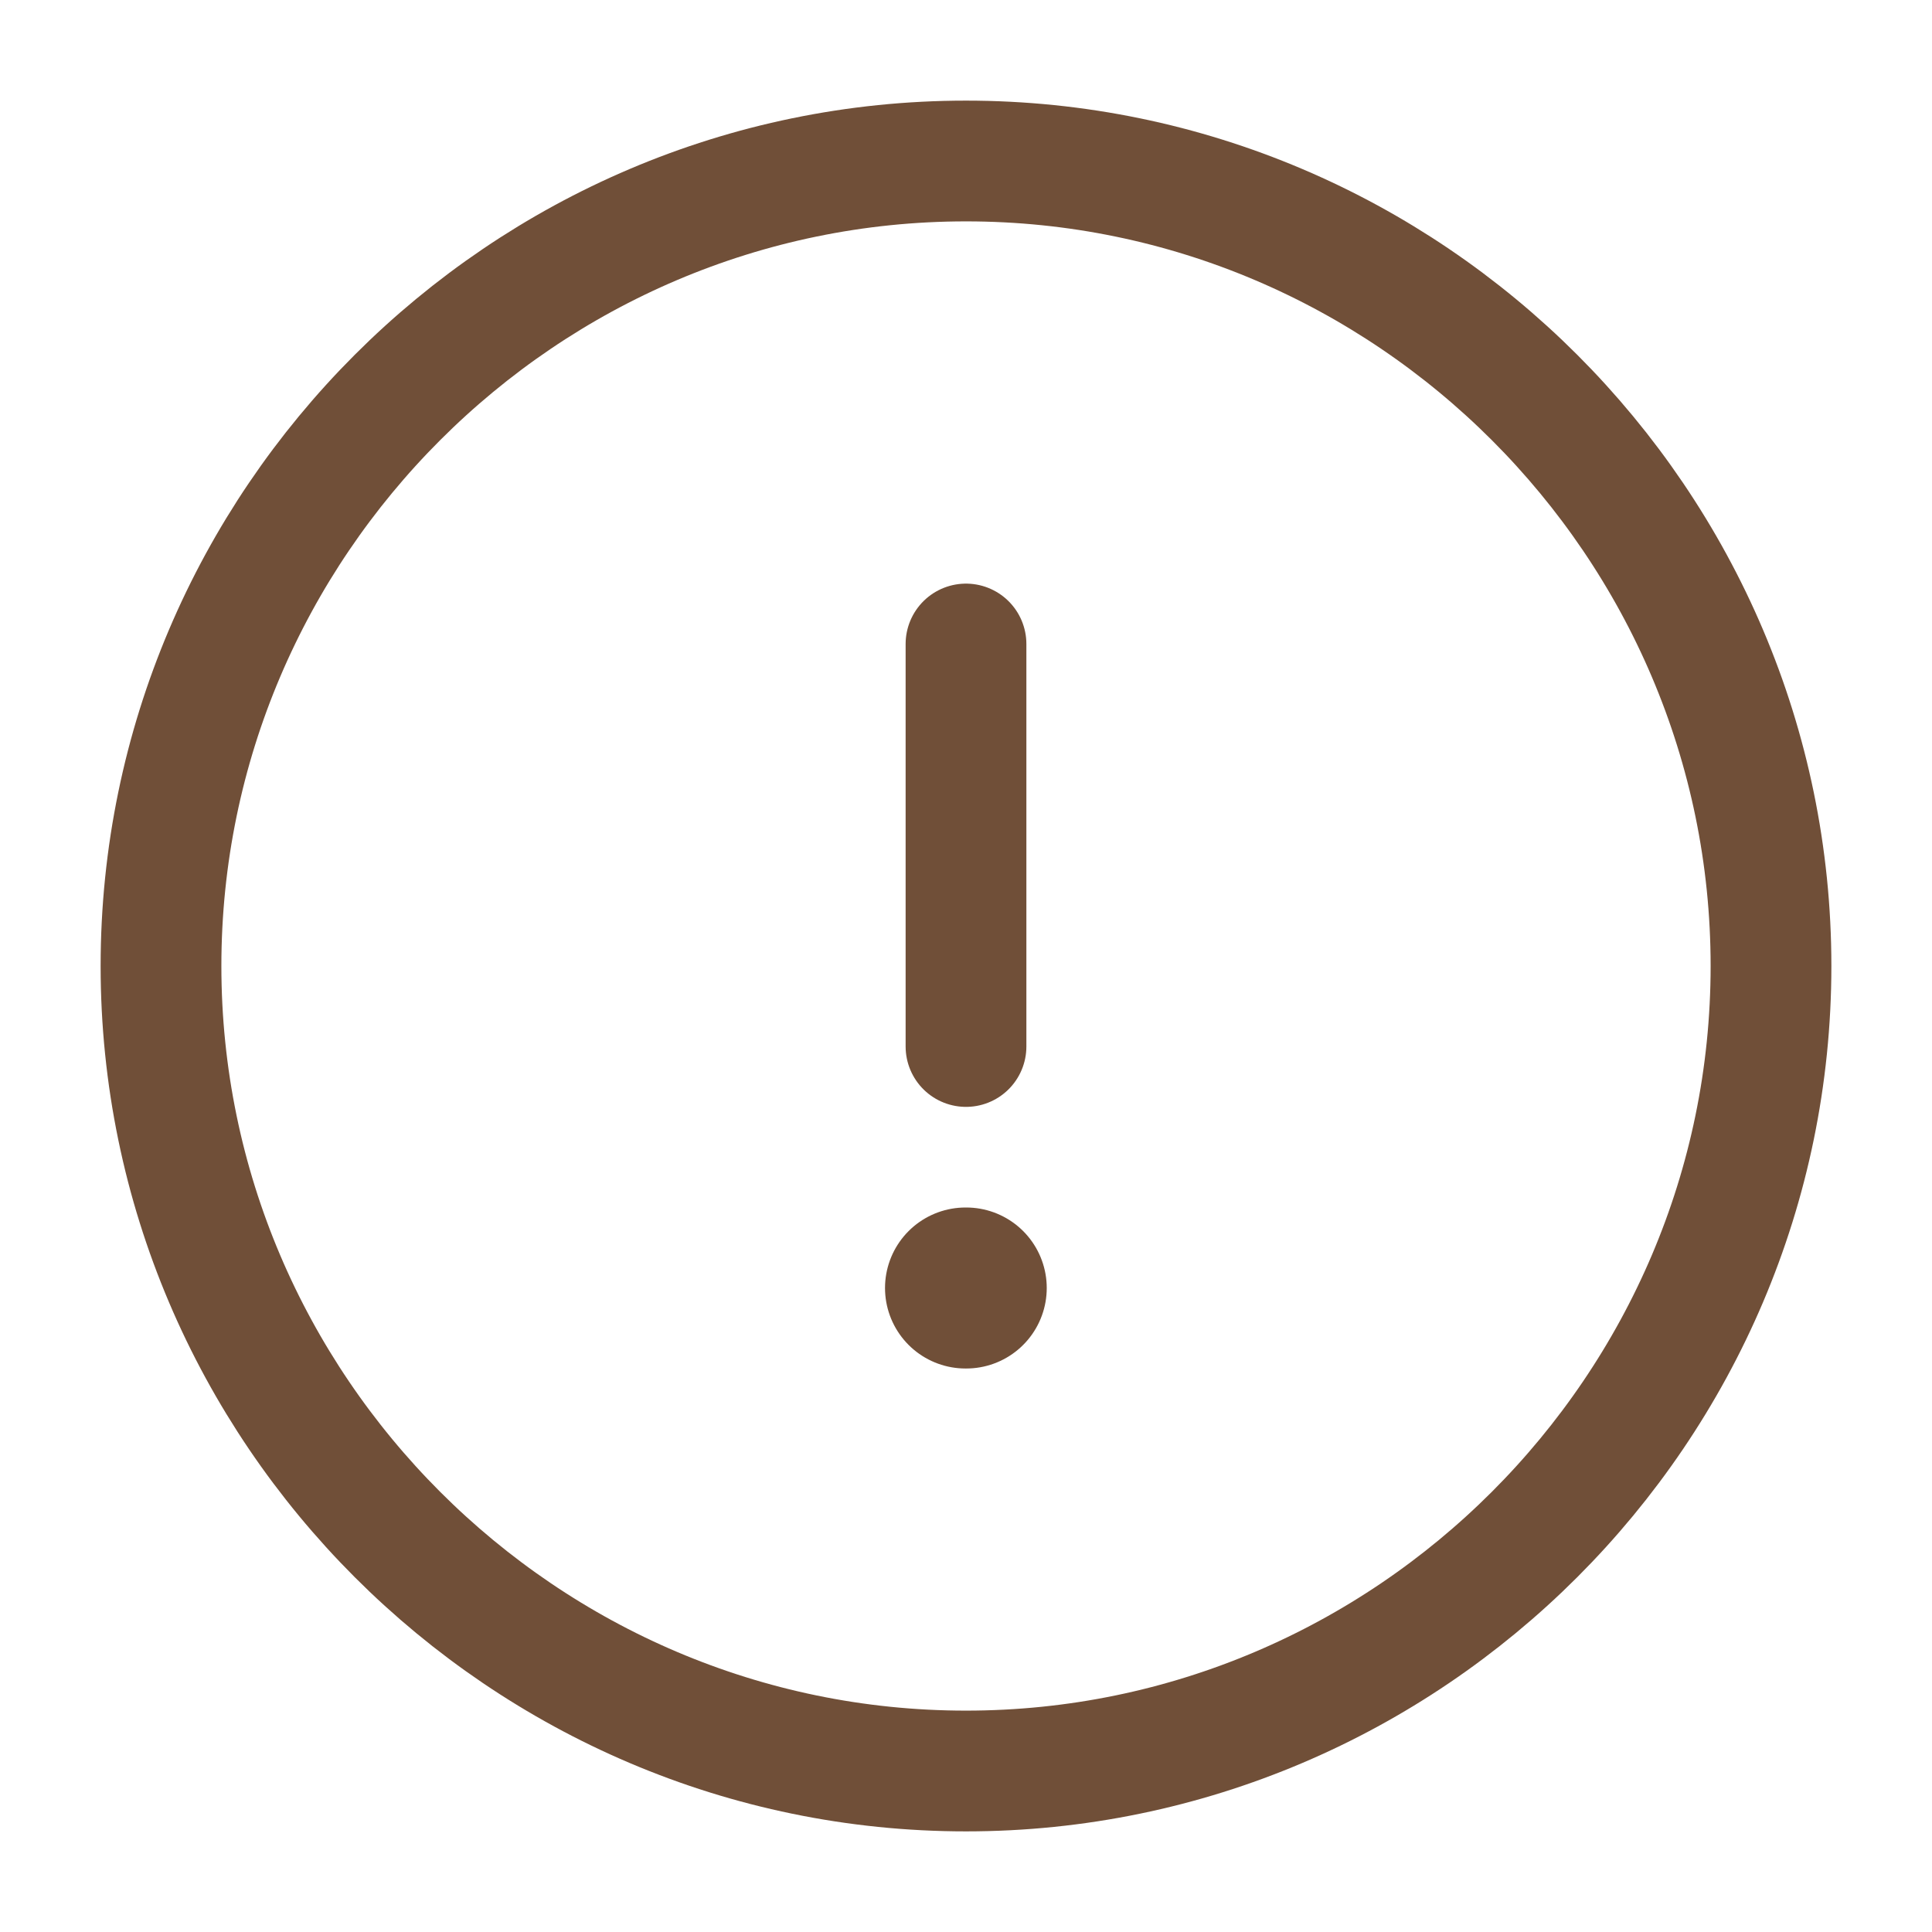<svg width="24" height="24" viewBox="0 0 24 24" fill="none" xmlns="http://www.w3.org/2000/svg">
<path d="M12 22C17.5 22 22 17.5 22 12C22 6.5 17.5 2 12 2C6.5 2 2 6.5 2 12C2 17.5 6.5 22 12 22Z" stroke="#704F38" stroke-width="1.5" stroke-linecap="round" stroke-linejoin="round"/>
<path d="M12 8V13" stroke="#704F38" stroke-width="1.5" stroke-linecap="round" stroke-linejoin="round"/>
<path d="M11.994 16H12.003" stroke="#704F38" stroke-width="2" stroke-linecap="round" stroke-linejoin="round"/>
</svg>
